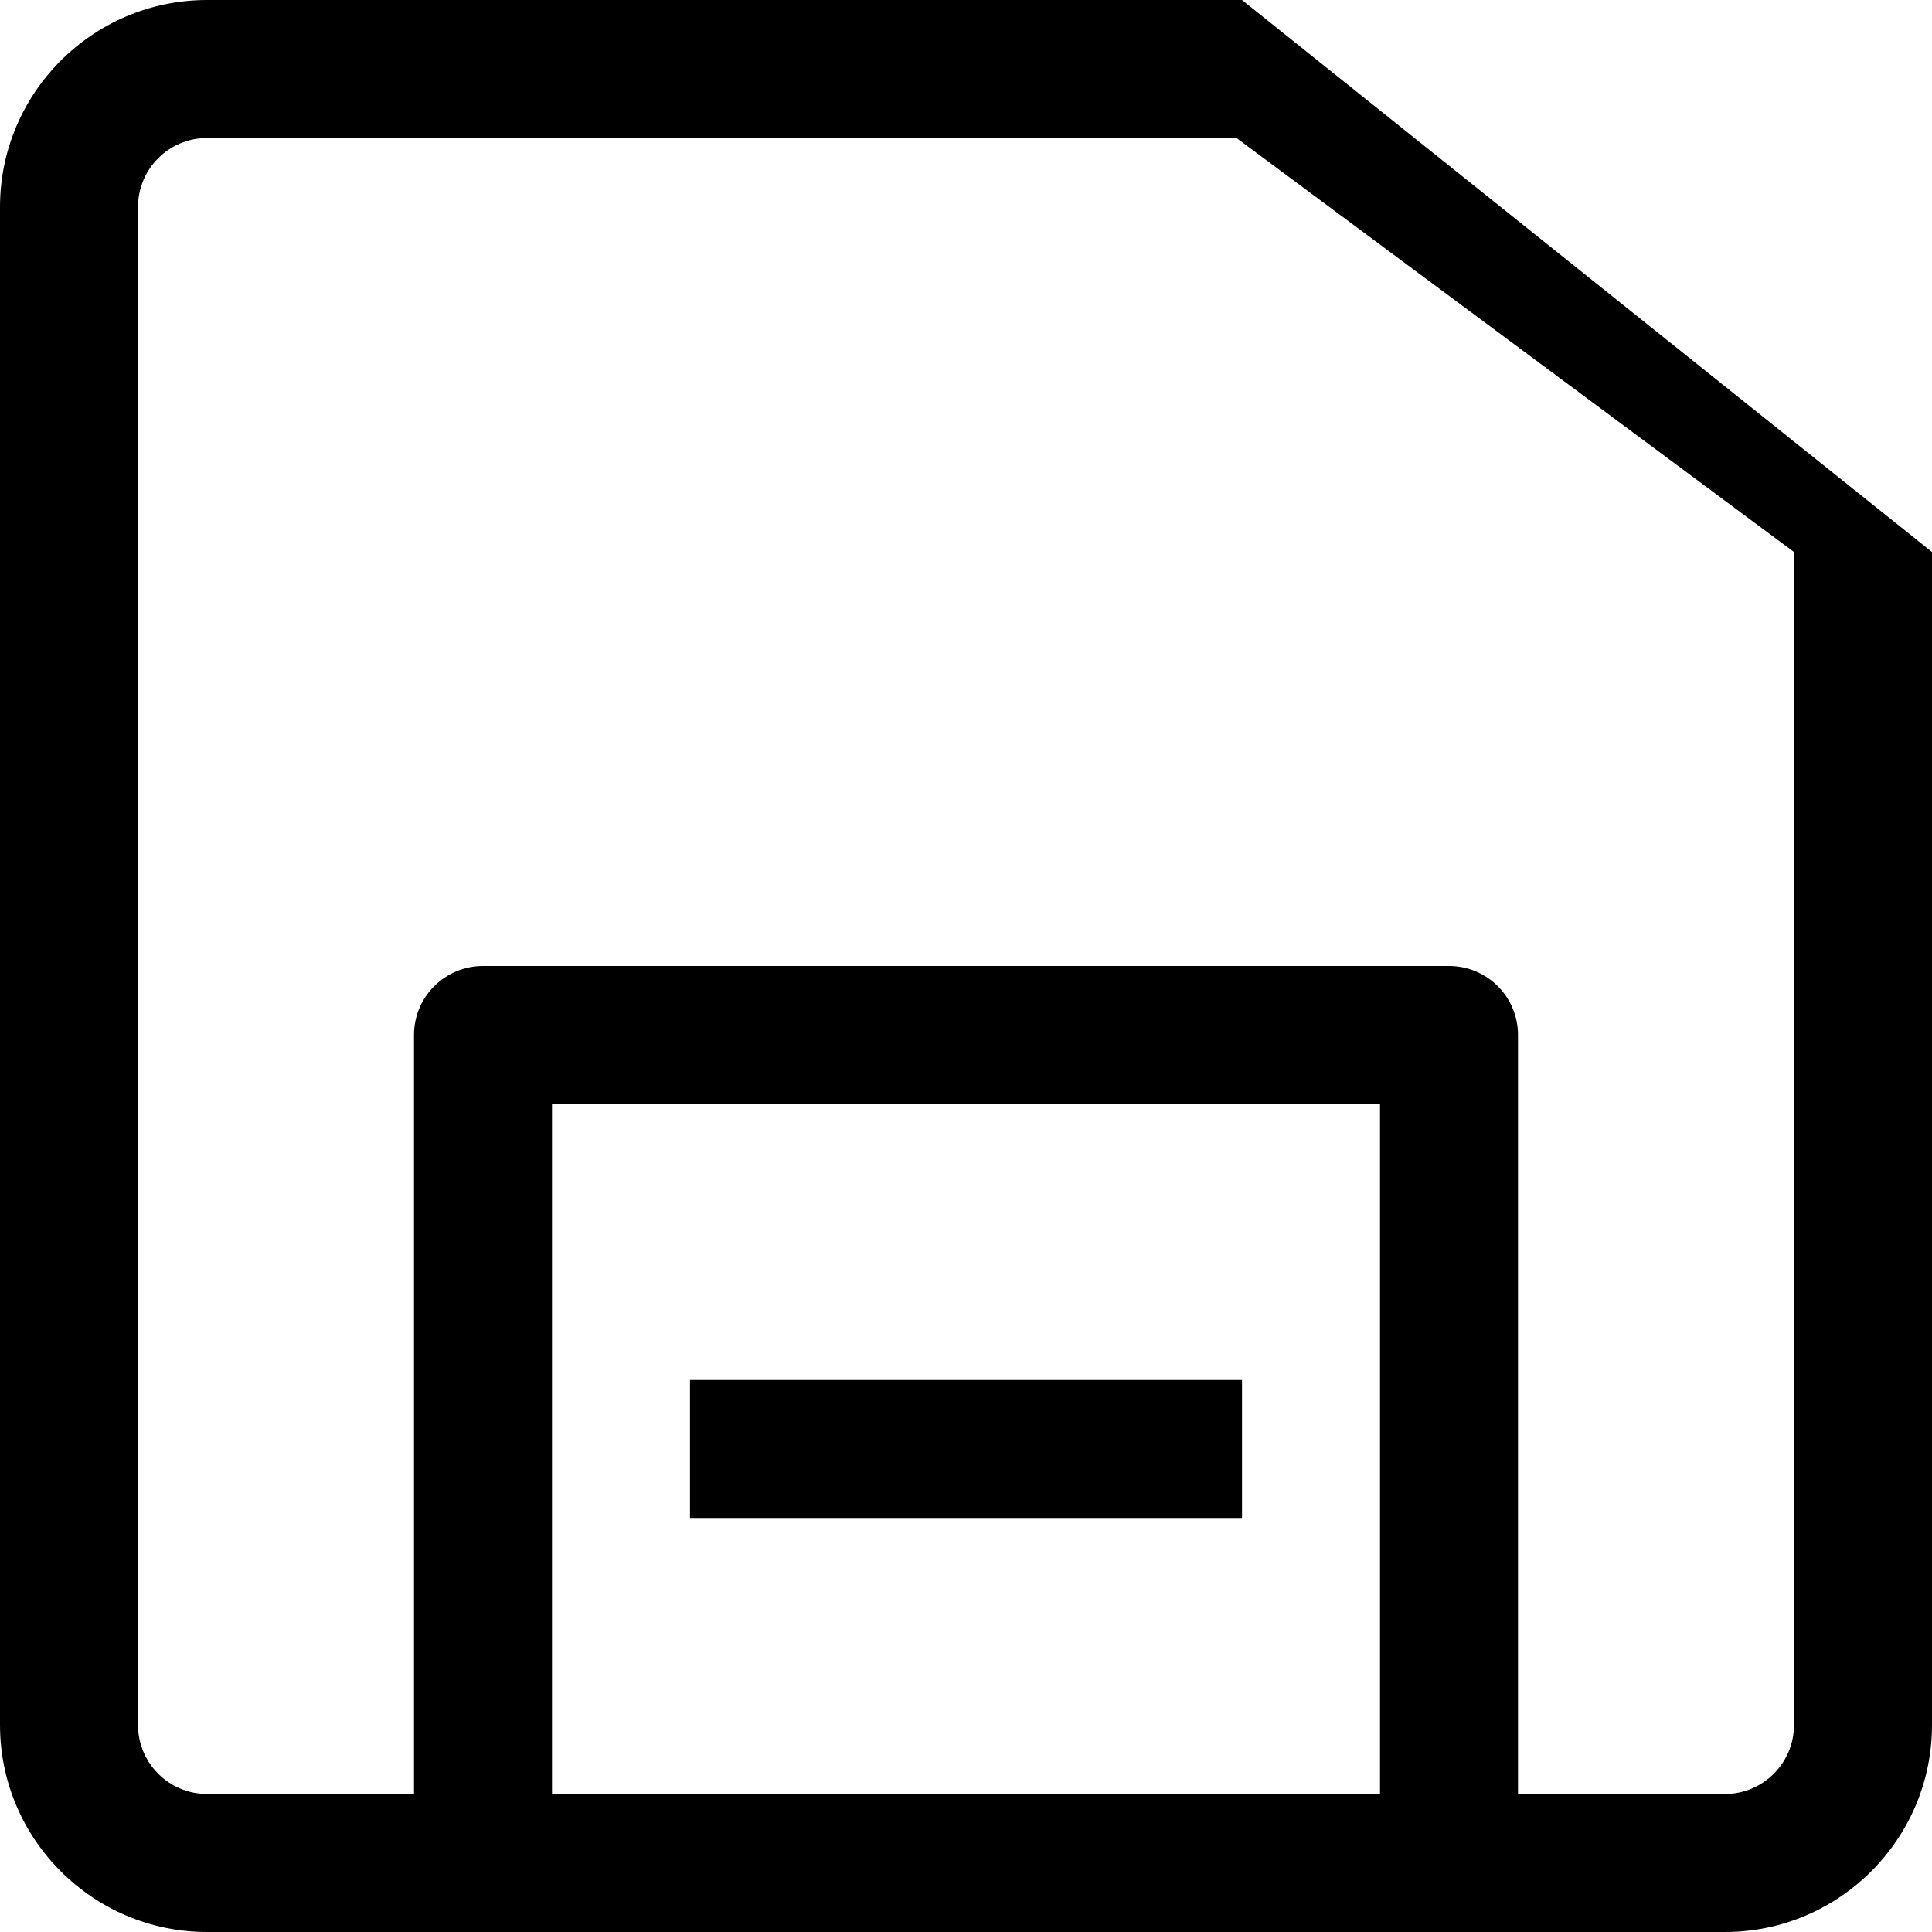 <svg xmlns="http://www.w3.org/2000/svg"
    xmlns:xlink="http://www.w3.org/1999/xlink"
    preserveAspectRatio="xMidYMid" viewBox="0 0 28 28" width="28" height="28">
  <path d="M25.000,28.000 C25.000,28.000 21.000,28.000 21.000,28.000 C21.000,28.000 7.000,28.000 7.000,28.000 C7.000,28.000 3.000,28.000 3.000,28.000 C1.346,28.000 0.000,26.654 0.000,25.000 C0.000,25.000 0.000,3.000 0.000,3.000 C0.000,1.346 1.346,0.000 3.000,0.000 C3.000,0.000 18.000,0.000 18.000,0.000 C18.000,0.000 28.000,8.000 28.000,8.000 C28.000,8.000 28.000,25.000 28.000,25.000 C28.000,26.654 26.654,28.000 25.000,28.000 ZM8.000,26.000 C8.000,26.000 20.000,26.000 20.000,26.000 C20.000,26.000 20.000,16.000 20.000,16.000 C20.000,16.000 8.000,16.000 8.000,16.000 C8.000,16.000 8.000,26.000 8.000,26.000 ZM26.000,8.000 C26.000,8.000 17.920,2.000 17.920,2.000 C17.920,2.000 3.000,2.000 3.000,2.000 C2.448,2.000 2.000,2.448 2.000,3.000 C2.000,3.000 2.000,25.000 2.000,25.000 C2.000,25.552 2.448,26.000 3.000,26.000 C3.000,26.000 6.000,26.000 6.000,26.000 C6.000,26.000 6.000,15.000 6.000,15.000 C6.000,14.447 6.447,14.000 7.000,14.000 C7.000,14.000 21.000,14.000 21.000,14.000 C21.553,14.000 22.000,14.447 22.000,15.000 C22.000,15.000 22.000,26.000 22.000,26.000 C22.000,26.000 25.000,26.000 25.000,26.000 C25.552,26.000 26.000,25.552 26.000,25.000 C26.000,25.000 26.000,8.000 26.000,8.000 ZM10.000,20.000 C10.000,20.000 18.000,20.000 18.000,20.000 C18.000,20.000 18.000,22.000 18.000,22.000 C18.000,22.000 10.000,22.000 10.000,22.000 C10.000,22.000 10.000,20.000 10.000,20.000 Z" id="path-1" class="cls-2" fill-rule="evenodd"/>
</svg>
